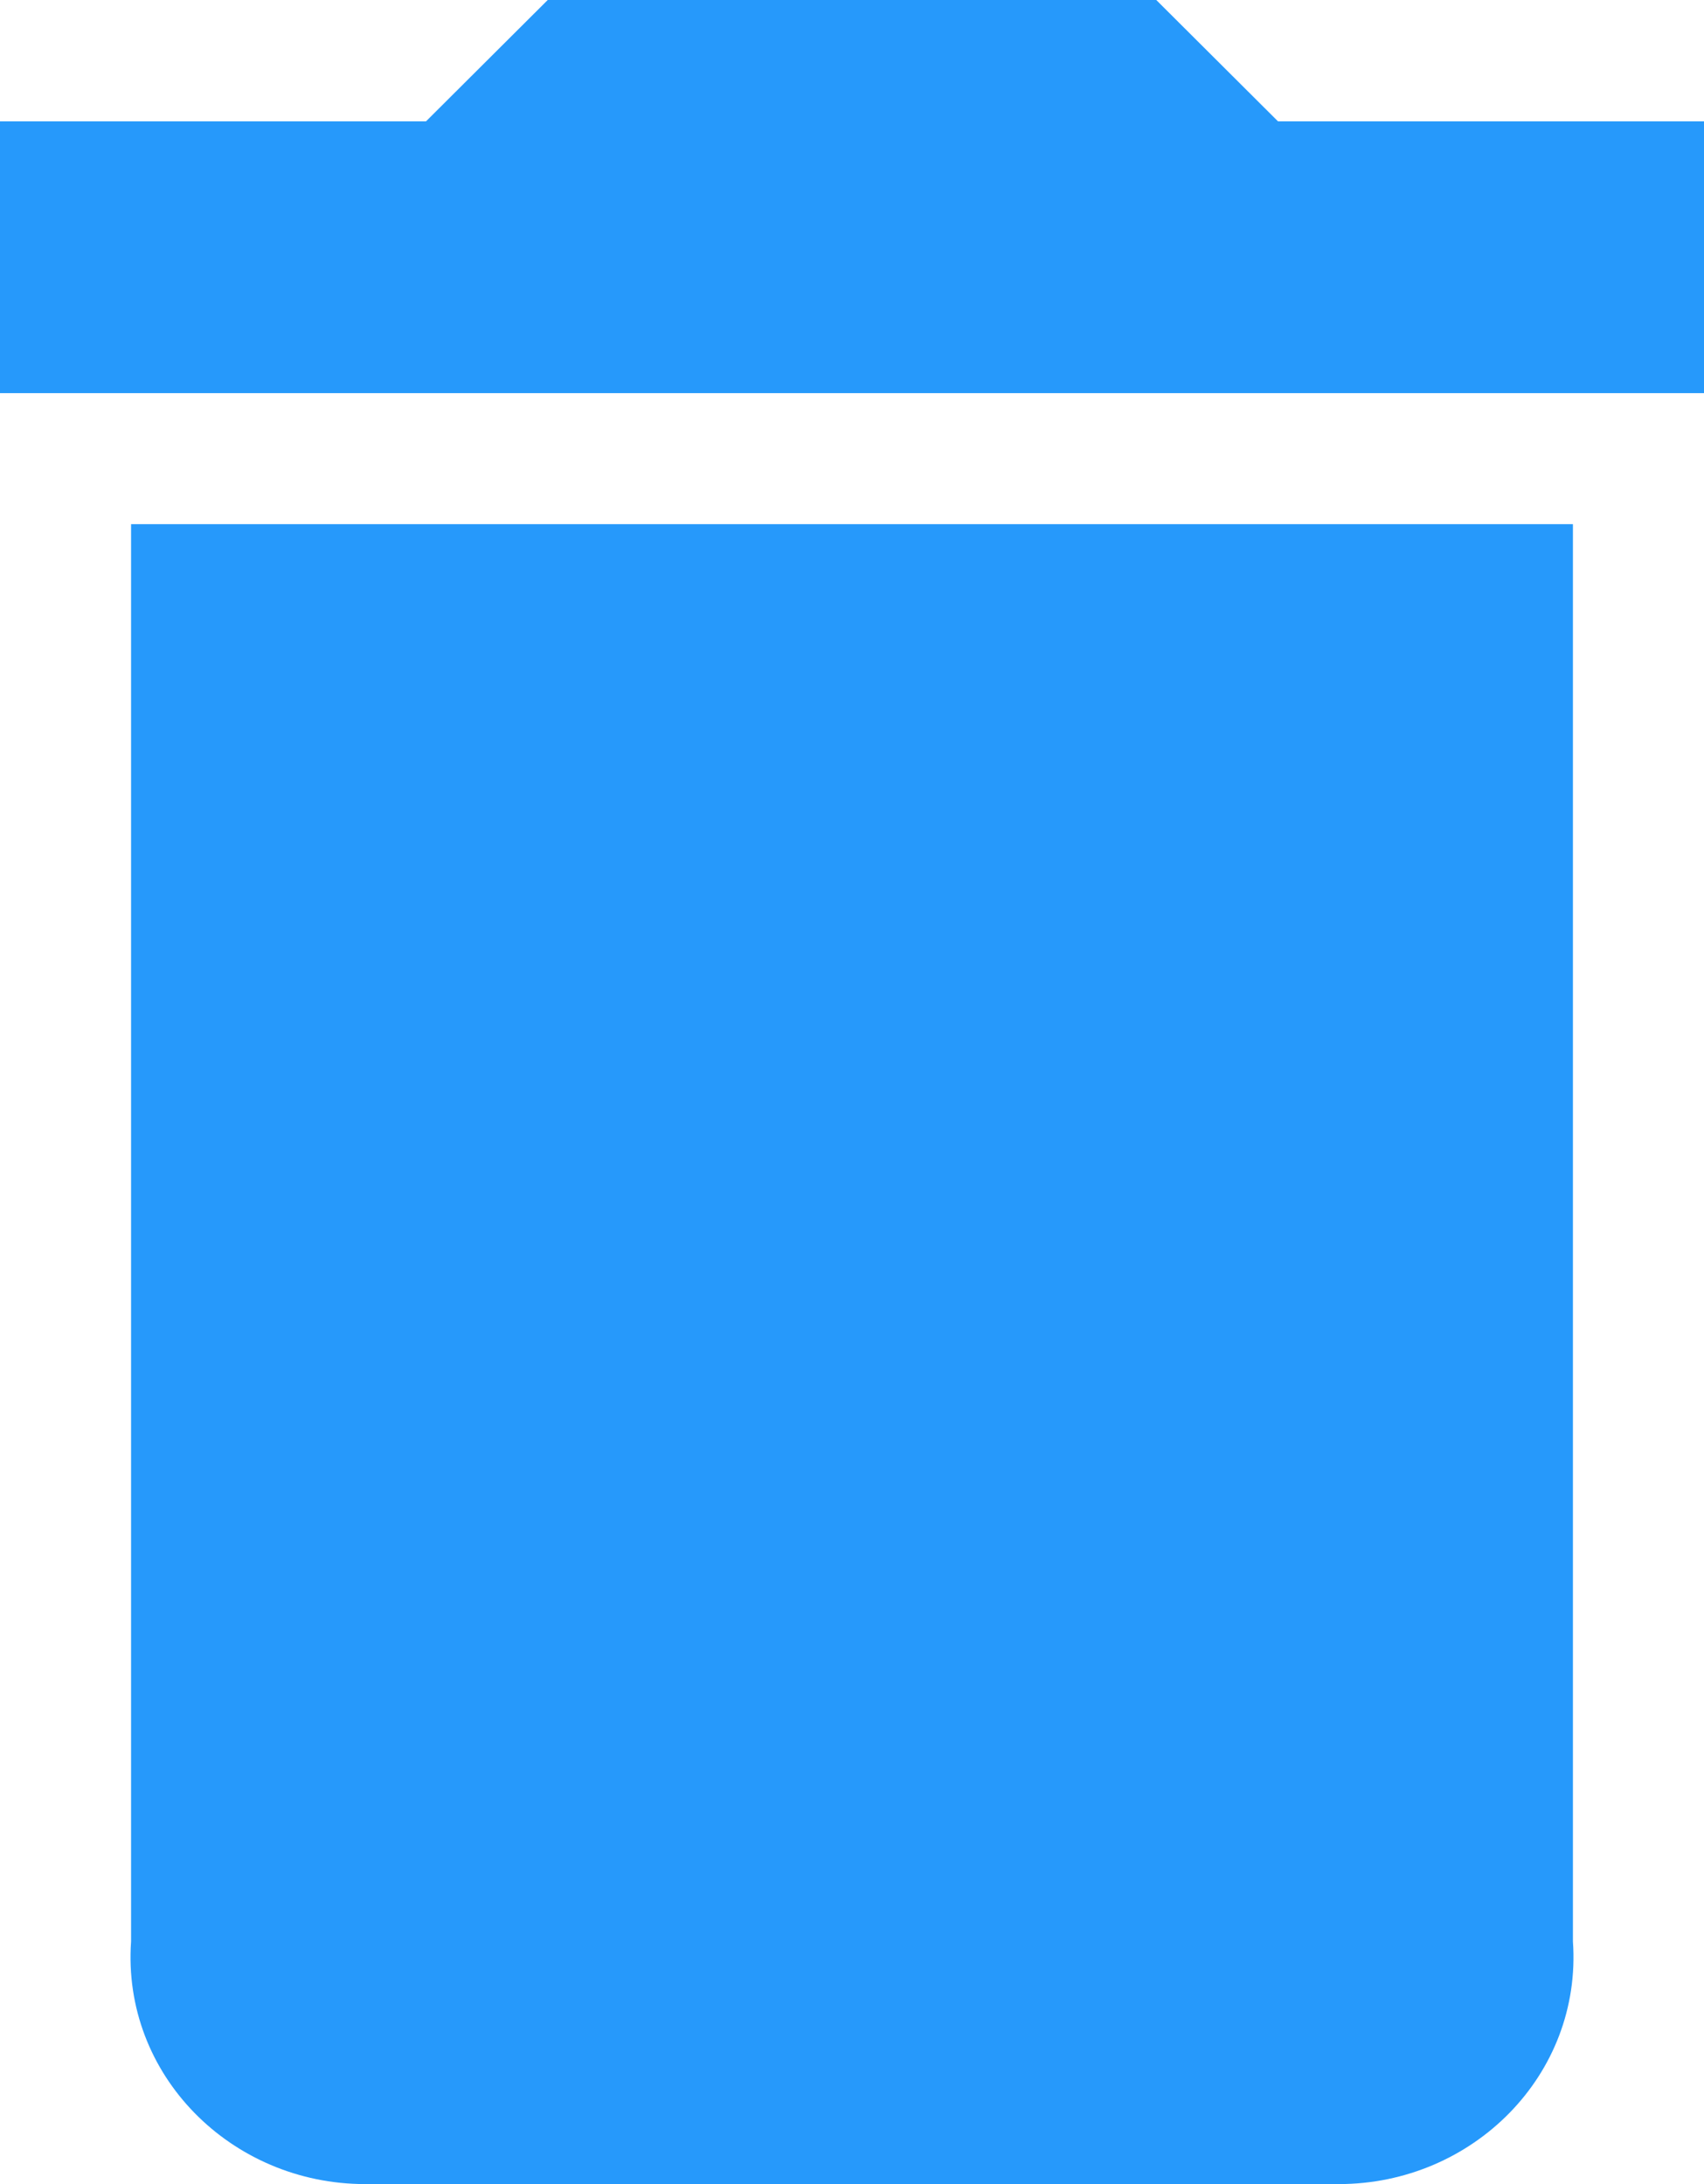 ﻿<?xml version="1.0" encoding="utf-8"?>
<svg version="1.1" xmlns:xlink="http://www.w3.org/1999/xlink" width="39px" height="50px" xmlns="http://www.w3.org/2000/svg">
  <g transform="matrix(1 0 0 1 -333 -1681 )">
    <path d="M 3 12  L 3 44.444  C 2.786 47.5  5.293 50  8.357 50  L 30.643 50  C 33.707 50  36.214 47.5  36 44.444  L 36 12  L 3 12  Z M 39 9  L 39 2.778  L 29.25 2.778  L 26.464 0  L 12.536 0  L 9.75 2.778  L 0 2.778  L 0 9  L 39 9  Z " fill-rule="nonzero" fill="#2699fb" stroke="none" transform="matrix(1 0 0 1 333 1681 )" />
  </g>
</svg>